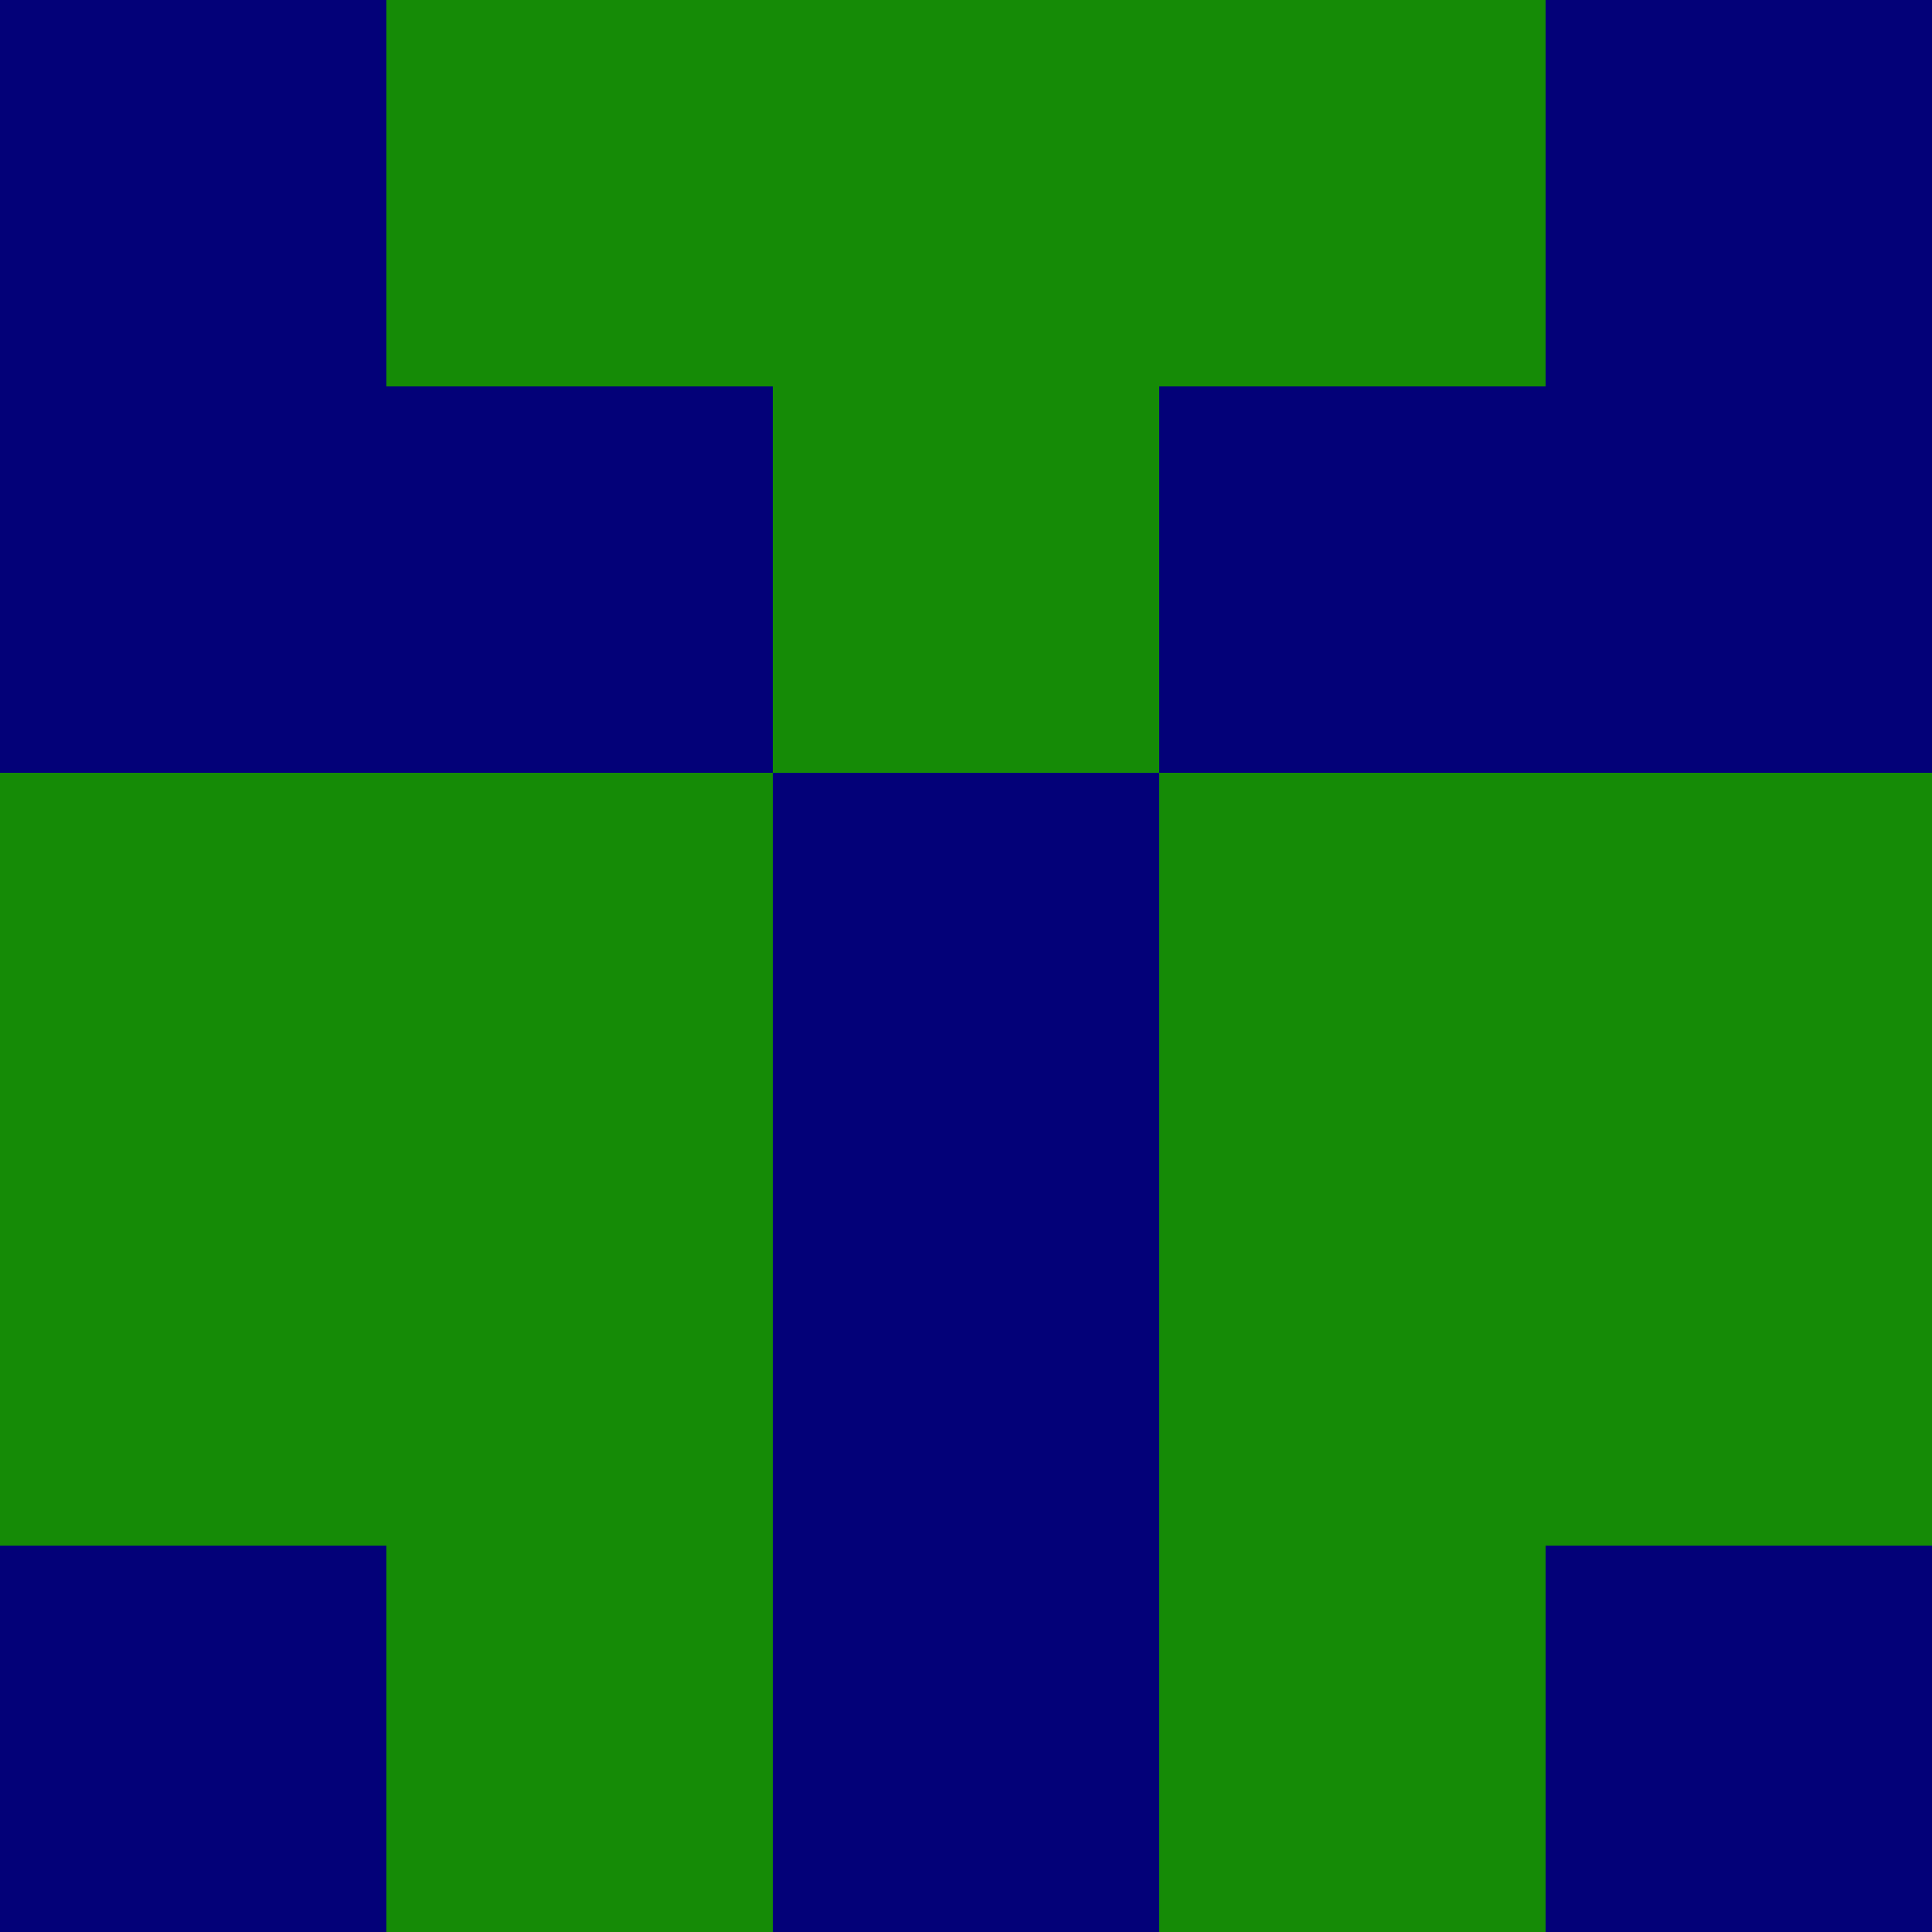 <?xml version="1.0" encoding="utf-8"?>
<!DOCTYPE svg PUBLIC "-//W3C//DTD SVG 20010904//EN"
        "http://www.w3.org/TR/2001/REC-SVG-20010904/DTD/svg10.dtd">

<svg viewBox="0 0 5 5"
     xmlns="http://www.w3.org/2000/svg"
     xmlns:xlink="http://www.w3.org/1999/xlink">

            <rect x ="0" y="0"
          width="1" height="1"
          fill="#030178"></rect>
        <rect x ="4" y="0"
          width="1" height="1"
          fill="#030178"></rect>
        <rect x ="1" y="0"
          width="1" height="1"
          fill="#158B06"></rect>
        <rect x ="3" y="0"
          width="1" height="1"
          fill="#158B06"></rect>
        <rect x ="2" y="0"
          width="1" height="1"
          fill="#158B06"></rect>
                <rect x ="0" y="1"
          width="1" height="1"
          fill="#030178"></rect>
        <rect x ="4" y="1"
          width="1" height="1"
          fill="#030178"></rect>
        <rect x ="1" y="1"
          width="1" height="1"
          fill="#030178"></rect>
        <rect x ="3" y="1"
          width="1" height="1"
          fill="#030178"></rect>
        <rect x ="2" y="1"
          width="1" height="1"
          fill="#158B06"></rect>
                <rect x ="0" y="2"
          width="1" height="1"
          fill="#158B06"></rect>
        <rect x ="4" y="2"
          width="1" height="1"
          fill="#158B06"></rect>
        <rect x ="1" y="2"
          width="1" height="1"
          fill="#158B06"></rect>
        <rect x ="3" y="2"
          width="1" height="1"
          fill="#158B06"></rect>
        <rect x ="2" y="2"
          width="1" height="1"
          fill="#030178"></rect>
                <rect x ="0" y="3"
          width="1" height="1"
          fill="#158B06"></rect>
        <rect x ="4" y="3"
          width="1" height="1"
          fill="#158B06"></rect>
        <rect x ="1" y="3"
          width="1" height="1"
          fill="#158B06"></rect>
        <rect x ="3" y="3"
          width="1" height="1"
          fill="#158B06"></rect>
        <rect x ="2" y="3"
          width="1" height="1"
          fill="#030178"></rect>
                <rect x ="0" y="4"
          width="1" height="1"
          fill="#030178"></rect>
        <rect x ="4" y="4"
          width="1" height="1"
          fill="#030178"></rect>
        <rect x ="1" y="4"
          width="1" height="1"
          fill="#158B06"></rect>
        <rect x ="3" y="4"
          width="1" height="1"
          fill="#158B06"></rect>
        <rect x ="2" y="4"
          width="1" height="1"
          fill="#030178"></rect>
        </svg>

